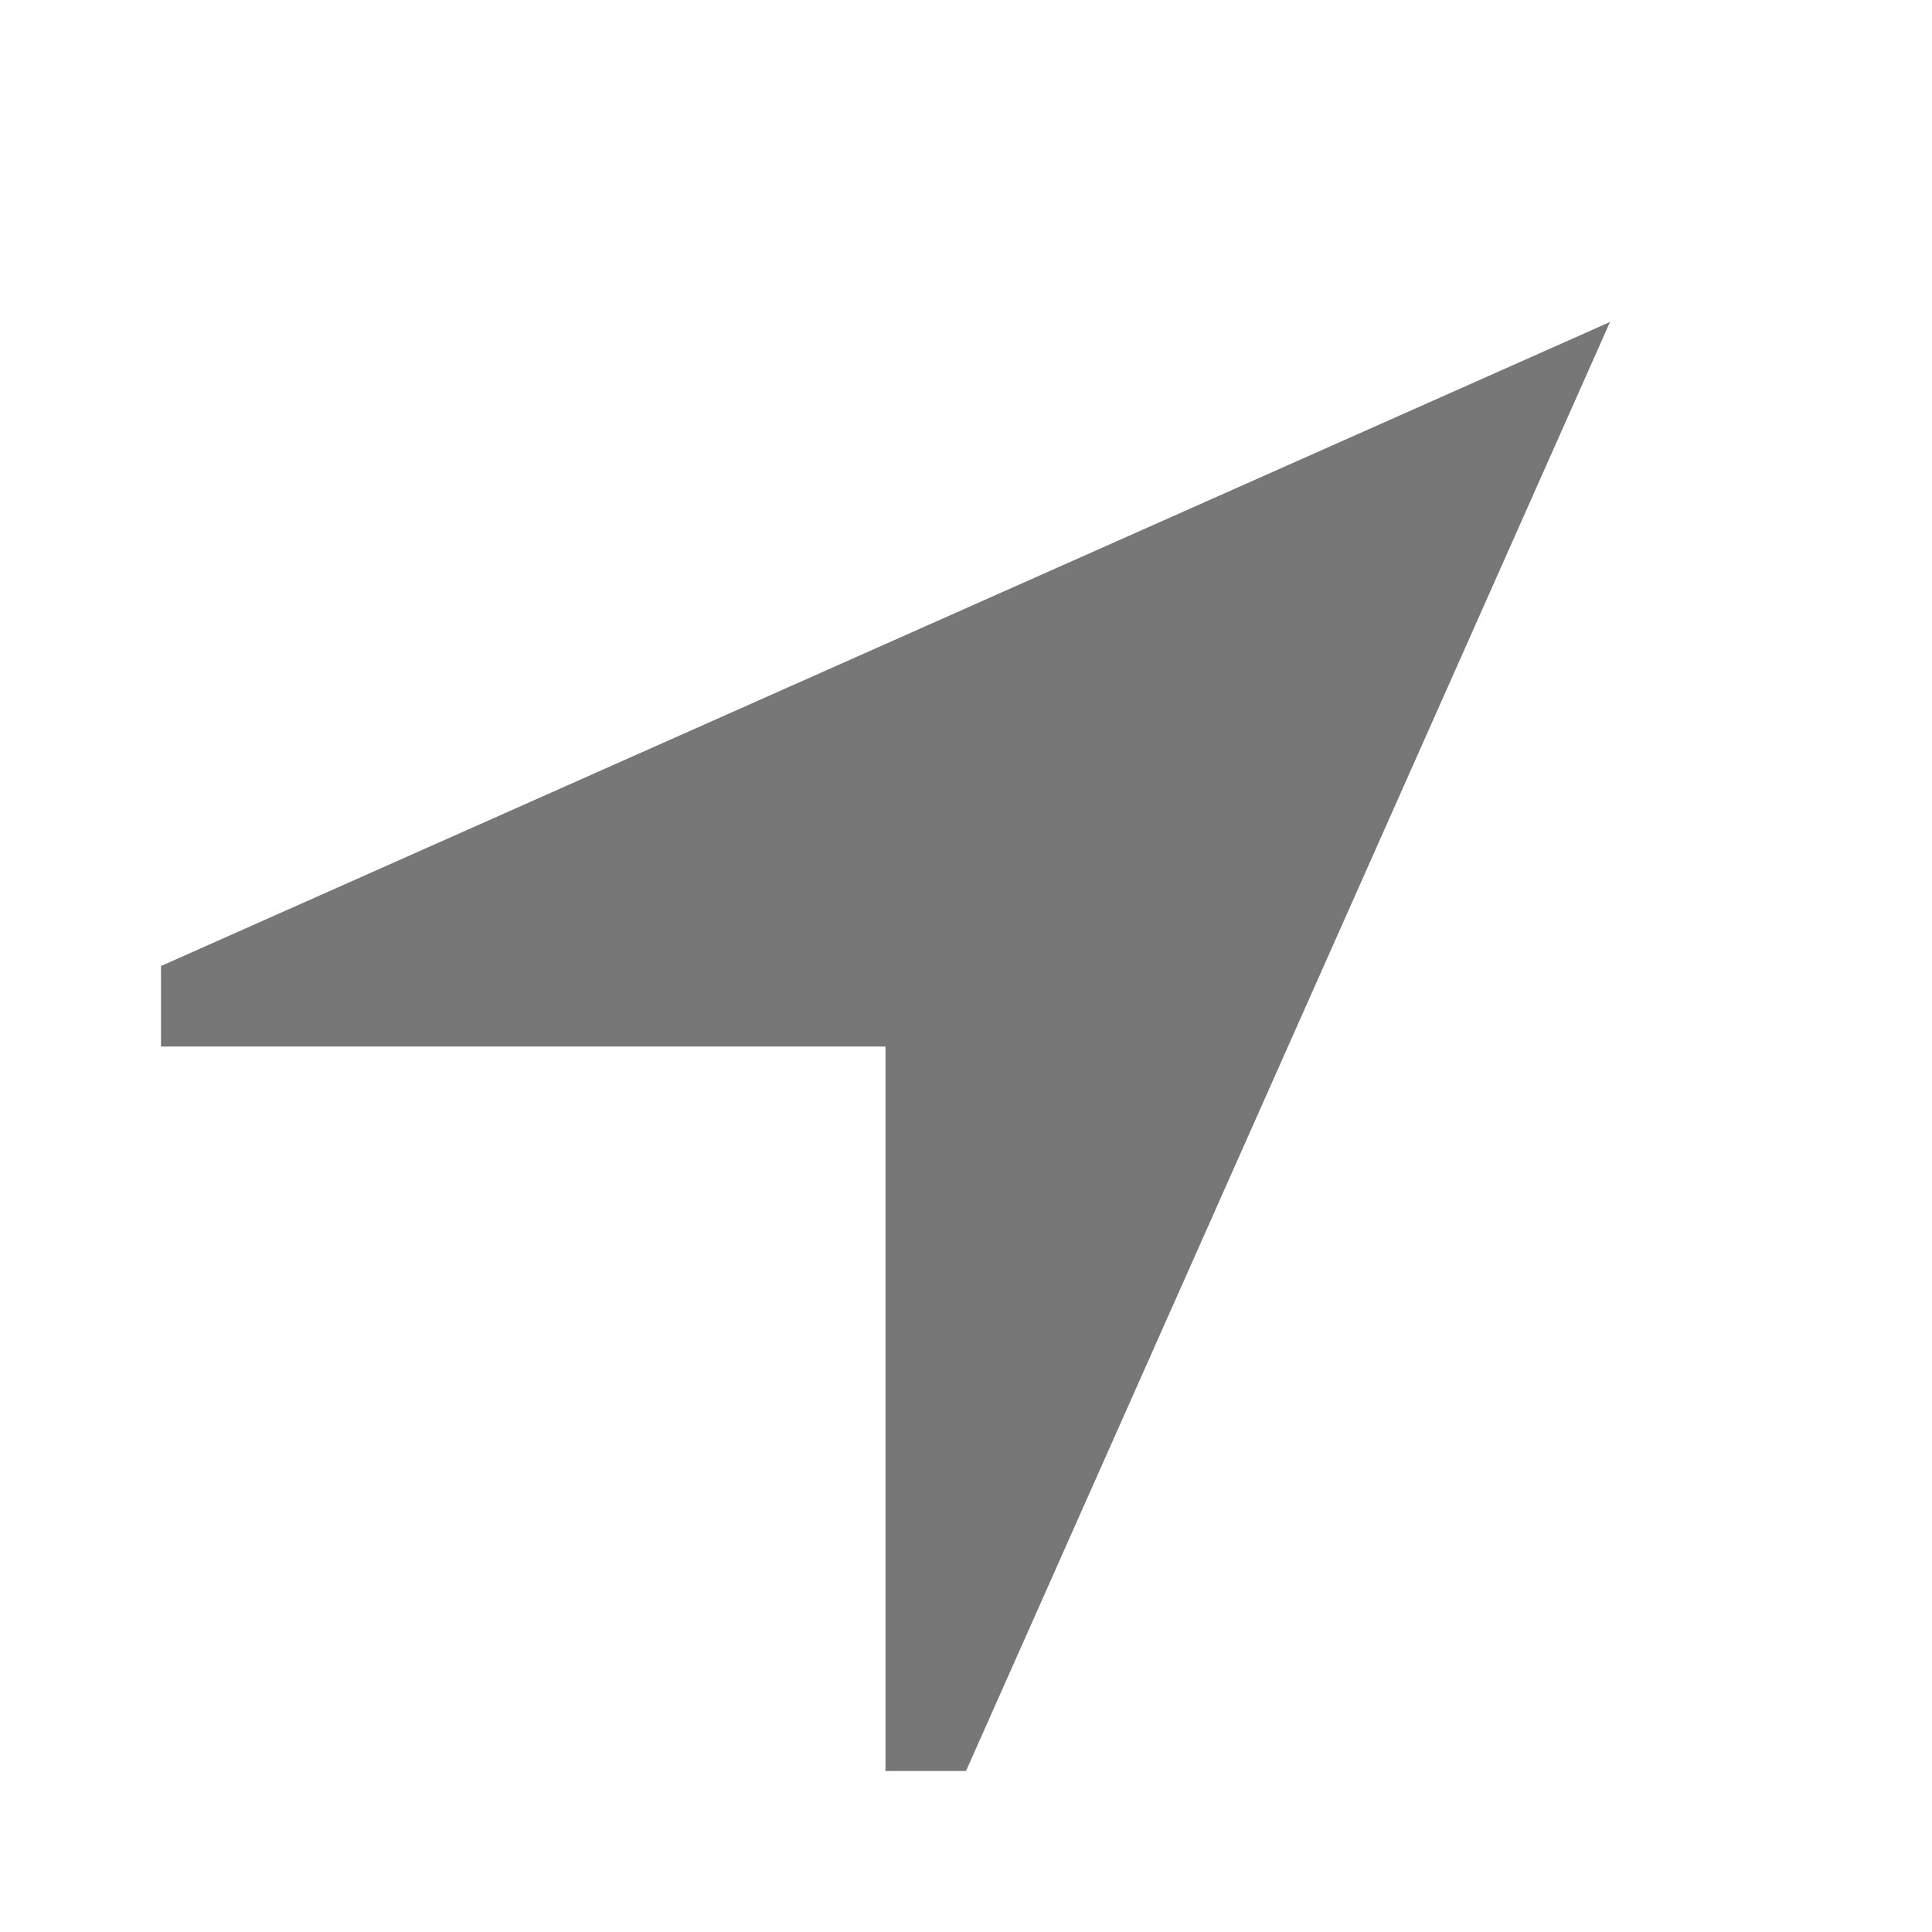 <?xml version="1.0" encoding="UTF-8" standalone="no"?>
<svg width="24px" height="24px" viewBox="0 0 24 24" version="1.1" xmlns="http://www.w3.org/2000/svg" xmlns:xlink="http://www.w3.org/1999/xlink">
    <!-- Generator: Sketch 40.1 (33804) - http://www.bohemiancoding.com/sketch -->
    <title>location</title>
    <desc>Created with Sketch.</desc>
    <defs></defs>
    <g id="Page-1" stroke="none" stroke-width="1" fill="none" fill-rule="evenodd">
        <g id="location" fill="#777777">
            <g id="location-+-Rectangle-906-Copy-4" transform="translate(2, 4)">
                <g id="location">
                    <polygon id="Shape" points="0 9 9 9 9 18 10 18 18 0 0 8"></polygon>
                </g>
            </g>
        </g>
    </g>
</svg>